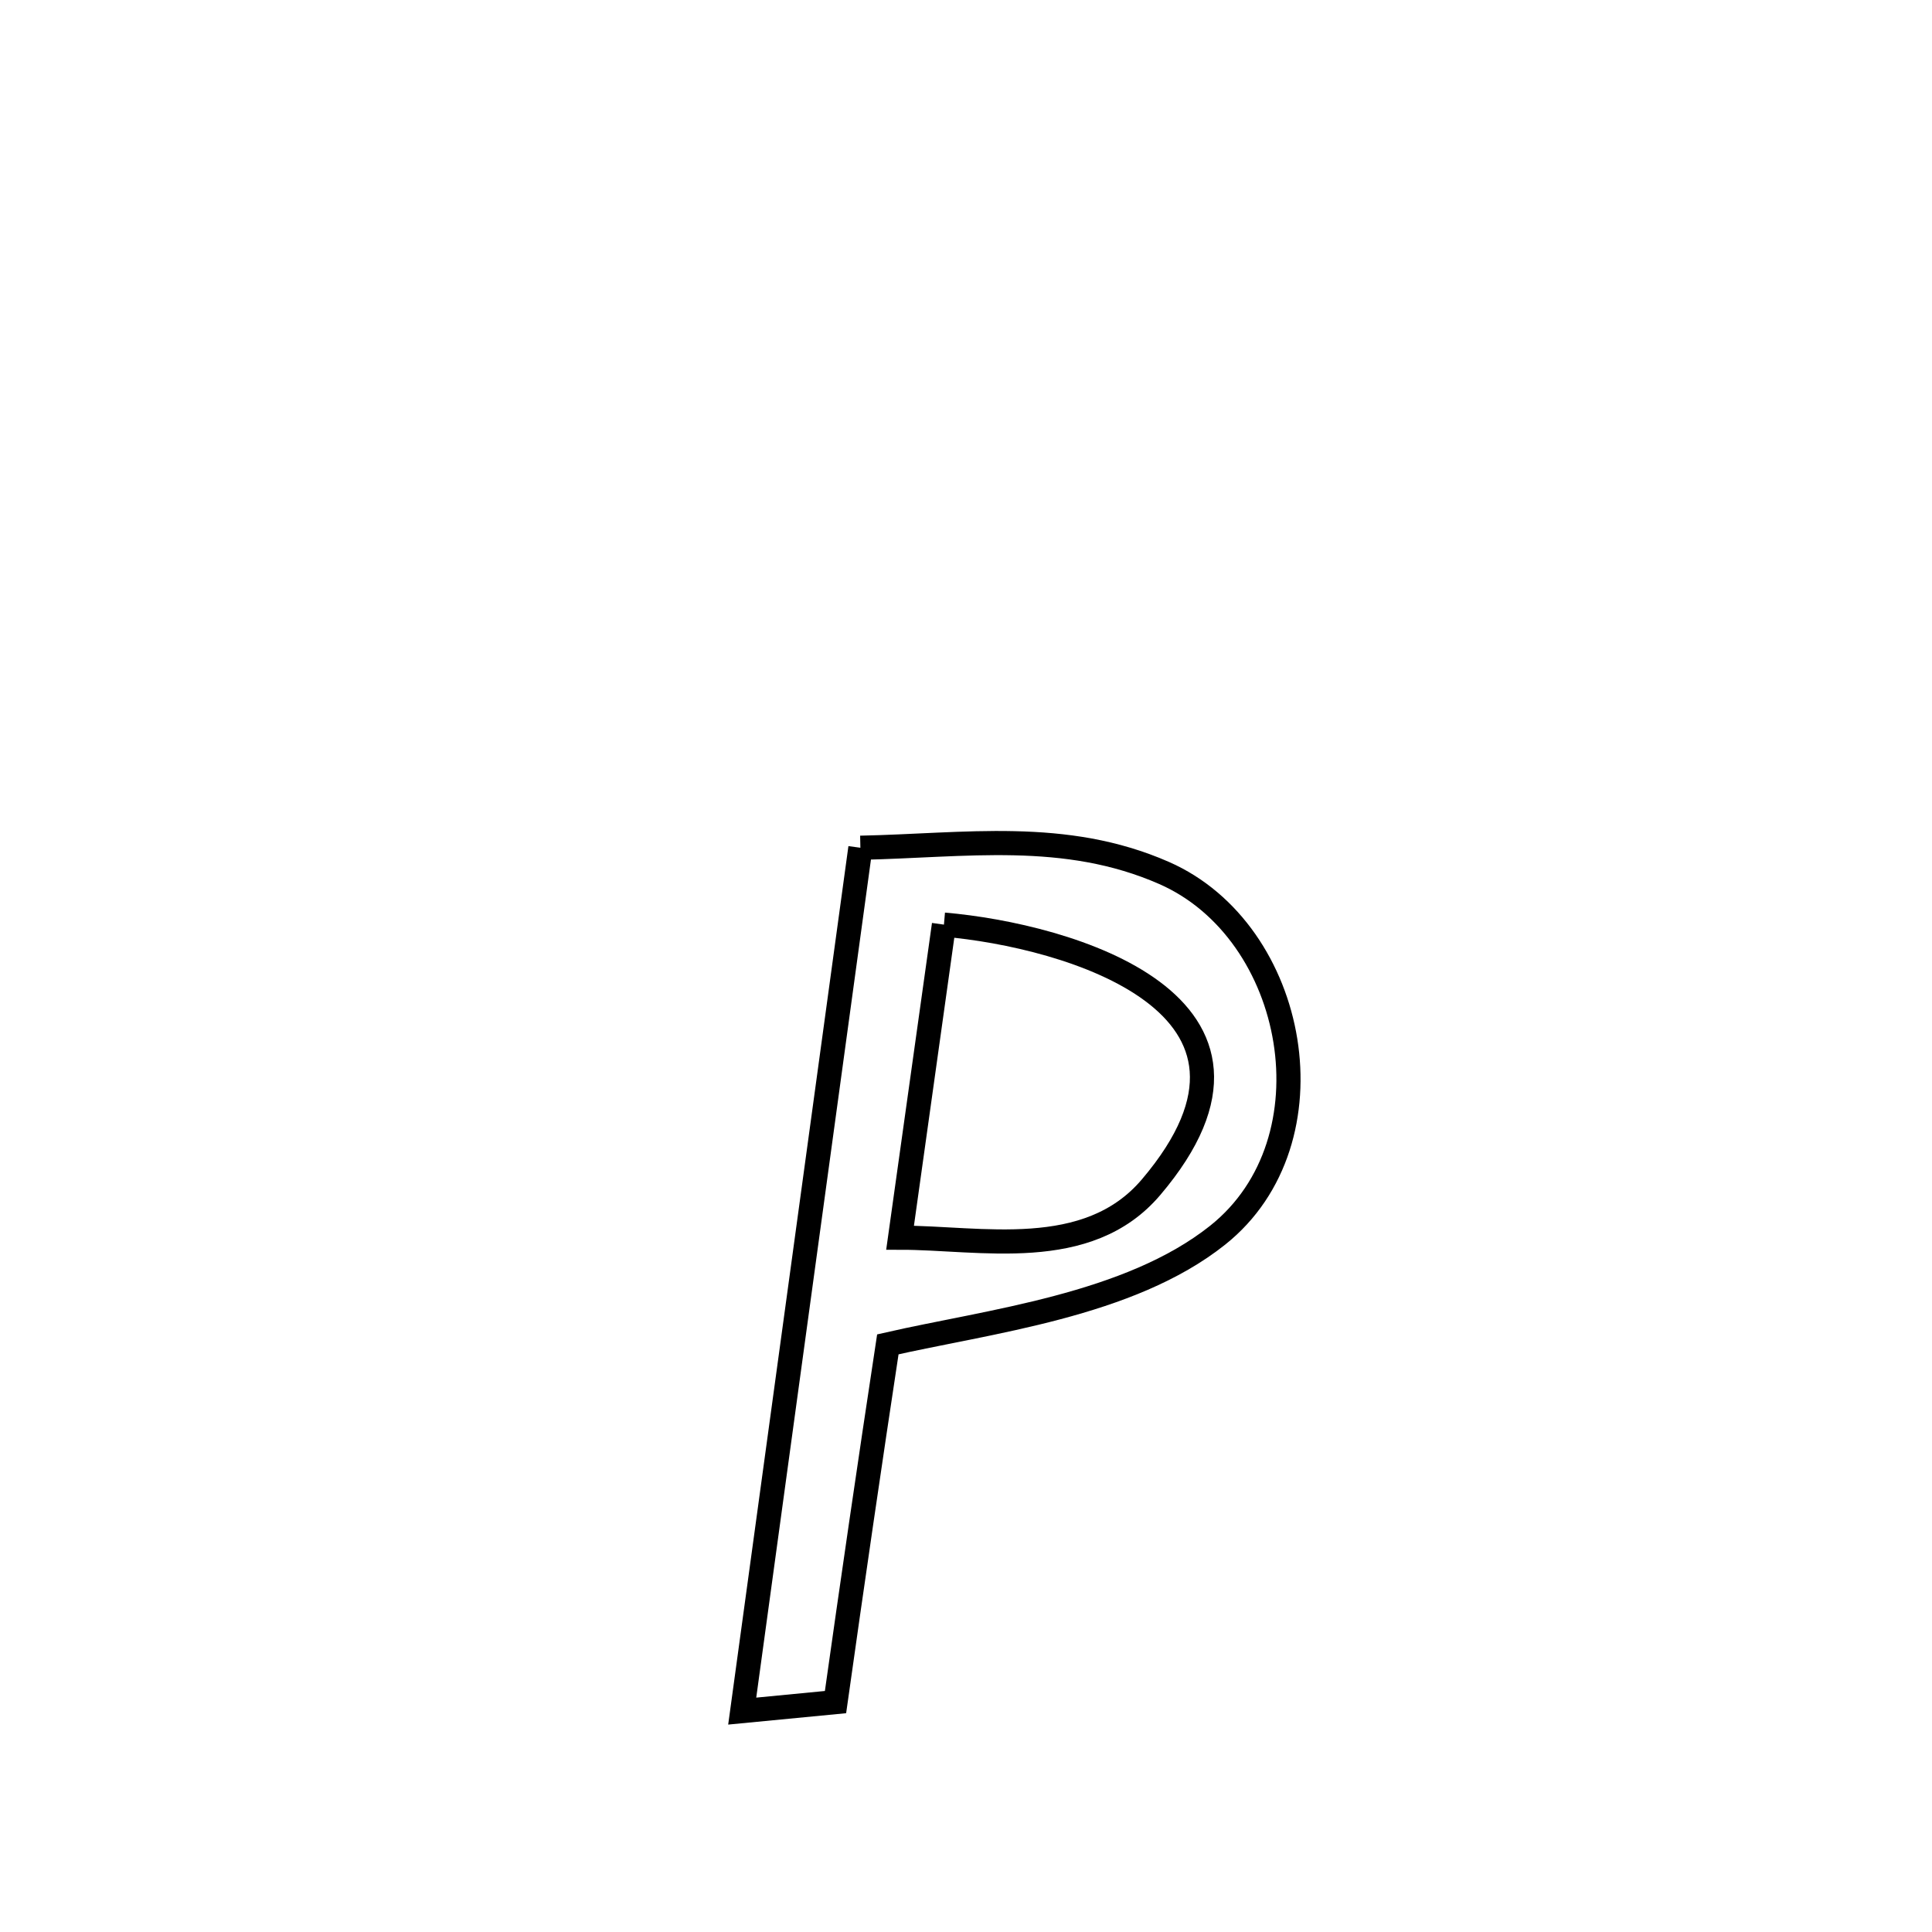 <svg xmlns="http://www.w3.org/2000/svg" viewBox="0.0 0.0 24.0 24.0" height="200px" width="200px"><path fill="none" stroke="black" stroke-width=".3" stroke-opacity="1.0"  filling="0" d="M10.688 10.531 L10.688 10.531 C11.988 10.505 13.228 10.303 14.462 10.845 C16.119 11.573 16.598 14.172 15.126 15.344 C14.026 16.22 12.285 16.413 11.029 16.7 L11.029 16.7 C10.804 18.18 10.588 19.661 10.379 21.144 L10.379 21.144 C9.993 21.181 9.606 21.219 9.22 21.256 L9.22 21.256 C9.464 19.469 9.709 17.681 9.954 15.893 C10.199 14.106 10.443 12.318 10.688 10.531 L10.688 10.531"></path>
<path fill="none" stroke="black" stroke-width=".3" stroke-opacity="1.0"  filling="0" d="M11.726 11.486 L11.726 11.486 C13.264 11.618 16.232 12.473 14.298 14.749 C13.507 15.68 12.175 15.374 11.181 15.375 L11.181 15.375 C11.363 14.079 11.544 12.783 11.726 11.486 L11.726 11.486"></path></svg>